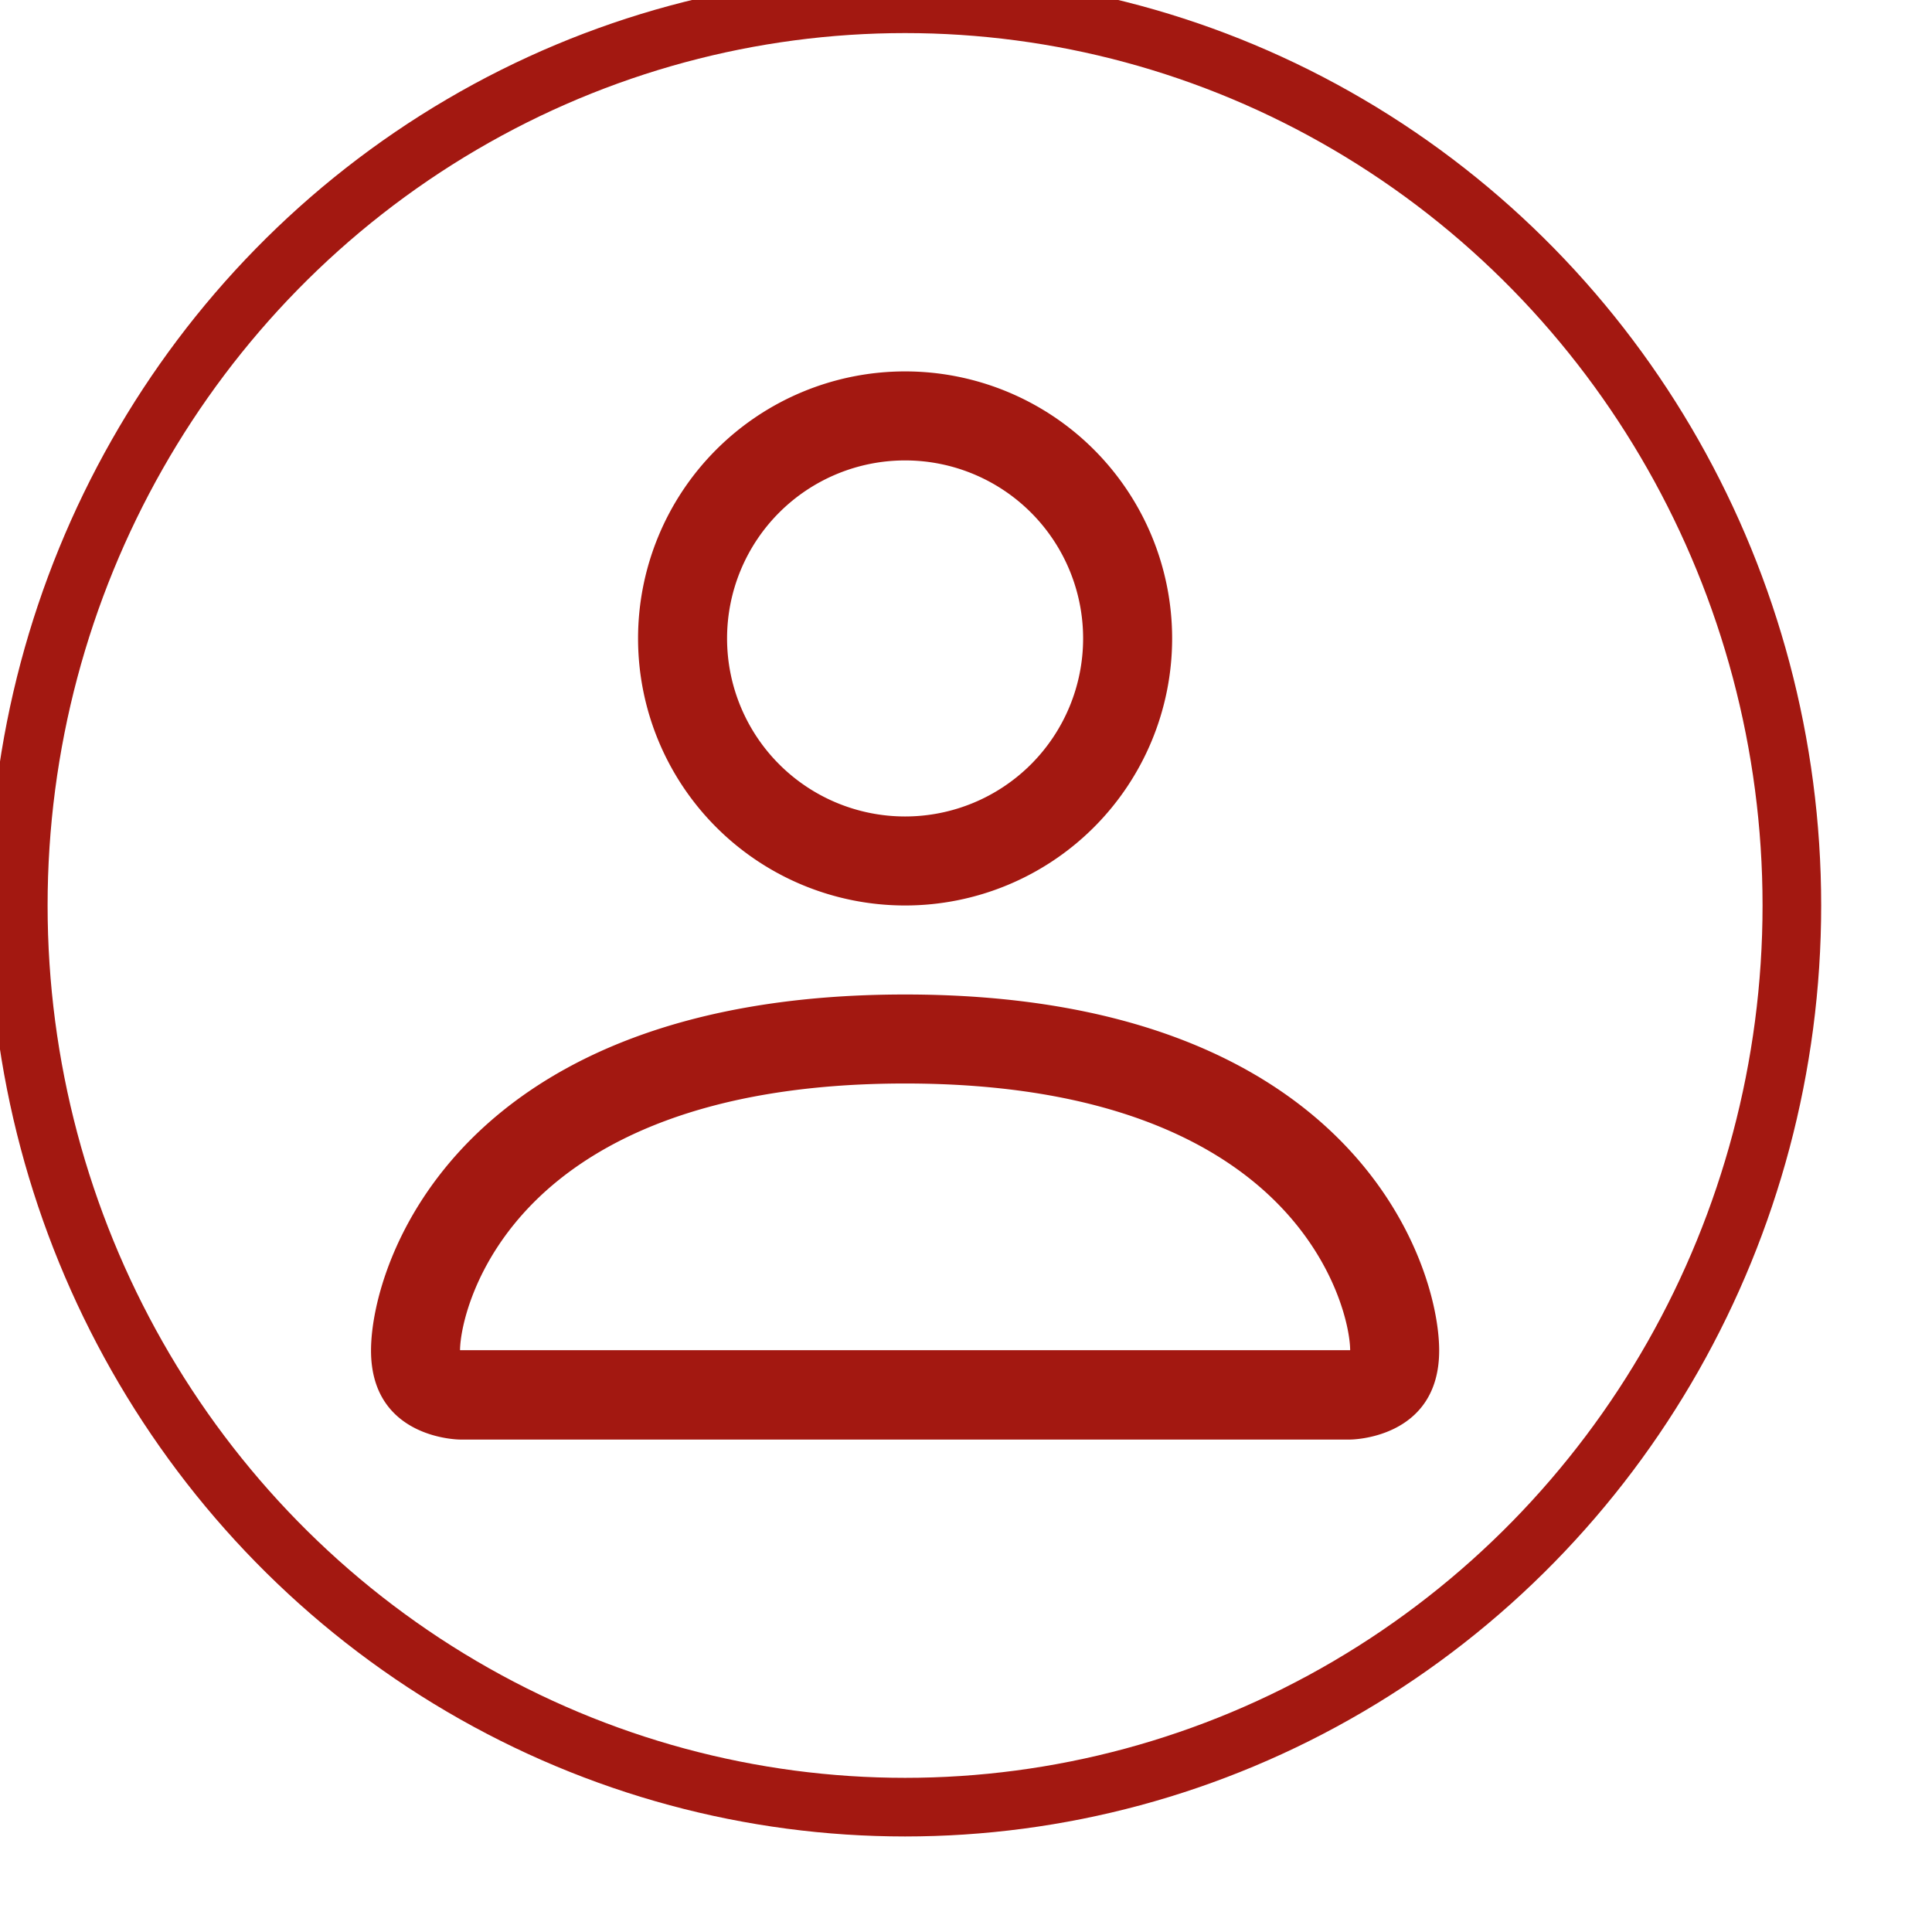 <svg xmlns="http://www.w3.org/2000/svg" xmlns:svg="http://www.w3.org/2000/svg" id="svg8" width="20" height="20" version="1.1" viewBox="0 0 5.292 5.292"><g id="layer1" transform="translate(0,-291.708)"><g style="stroke:#494949;stroke-opacity:1" id="g6154" transform="matrix(0.037,0,0,0.037,-10.43,281.278)"><g style="fill:currentColor" id="g2197" transform="matrix(7.082,0,0,7.082,283.227,288.285)"><g id="g2374" transform="matrix(0.091,0,0,0.091,-23.866,-23.732)"><ellipse style="fill:#000;fill-opacity:0;stroke:#a31811;stroke-width:6.734;stroke-miterlimit:4;stroke-dasharray:none;stroke-opacity:1" id="path3890" cx="364.16" cy="354.883" rx="101.867" ry="103.579"/><g id="g2425" transform="matrix(10.225,0,0,10.225,282.362,273.085)" style="fill:#a31811;fill-opacity:1;stroke:none"><path style="fill:#a31811;fill-opacity:1;stroke:none" id="path2414" d="M 8,8 A 3,3 0 1 0 8,2 3,3 0 0 0 8,8 Z m 2,-3 a 2,2 0 1 1 -4,0 2,2 0 0 1 4,0 z m 4,8 c 0,1 -1,1 -1,1 H 3 c 0,0 -1,0 -1,-1 0,-1 1,-4 6,-4 5,0 6,3 6,4 z M 13,12.996 C 12.999,12.75 12.846,12.01 12.168,11.332 11.516,10.68 10.289,10 8,10 5.71,10 4.484,10.68 3.832,11.332 3.154,12.01 3.002,12.75 3,12.996 Z"/></g></g></g></g></g></svg>